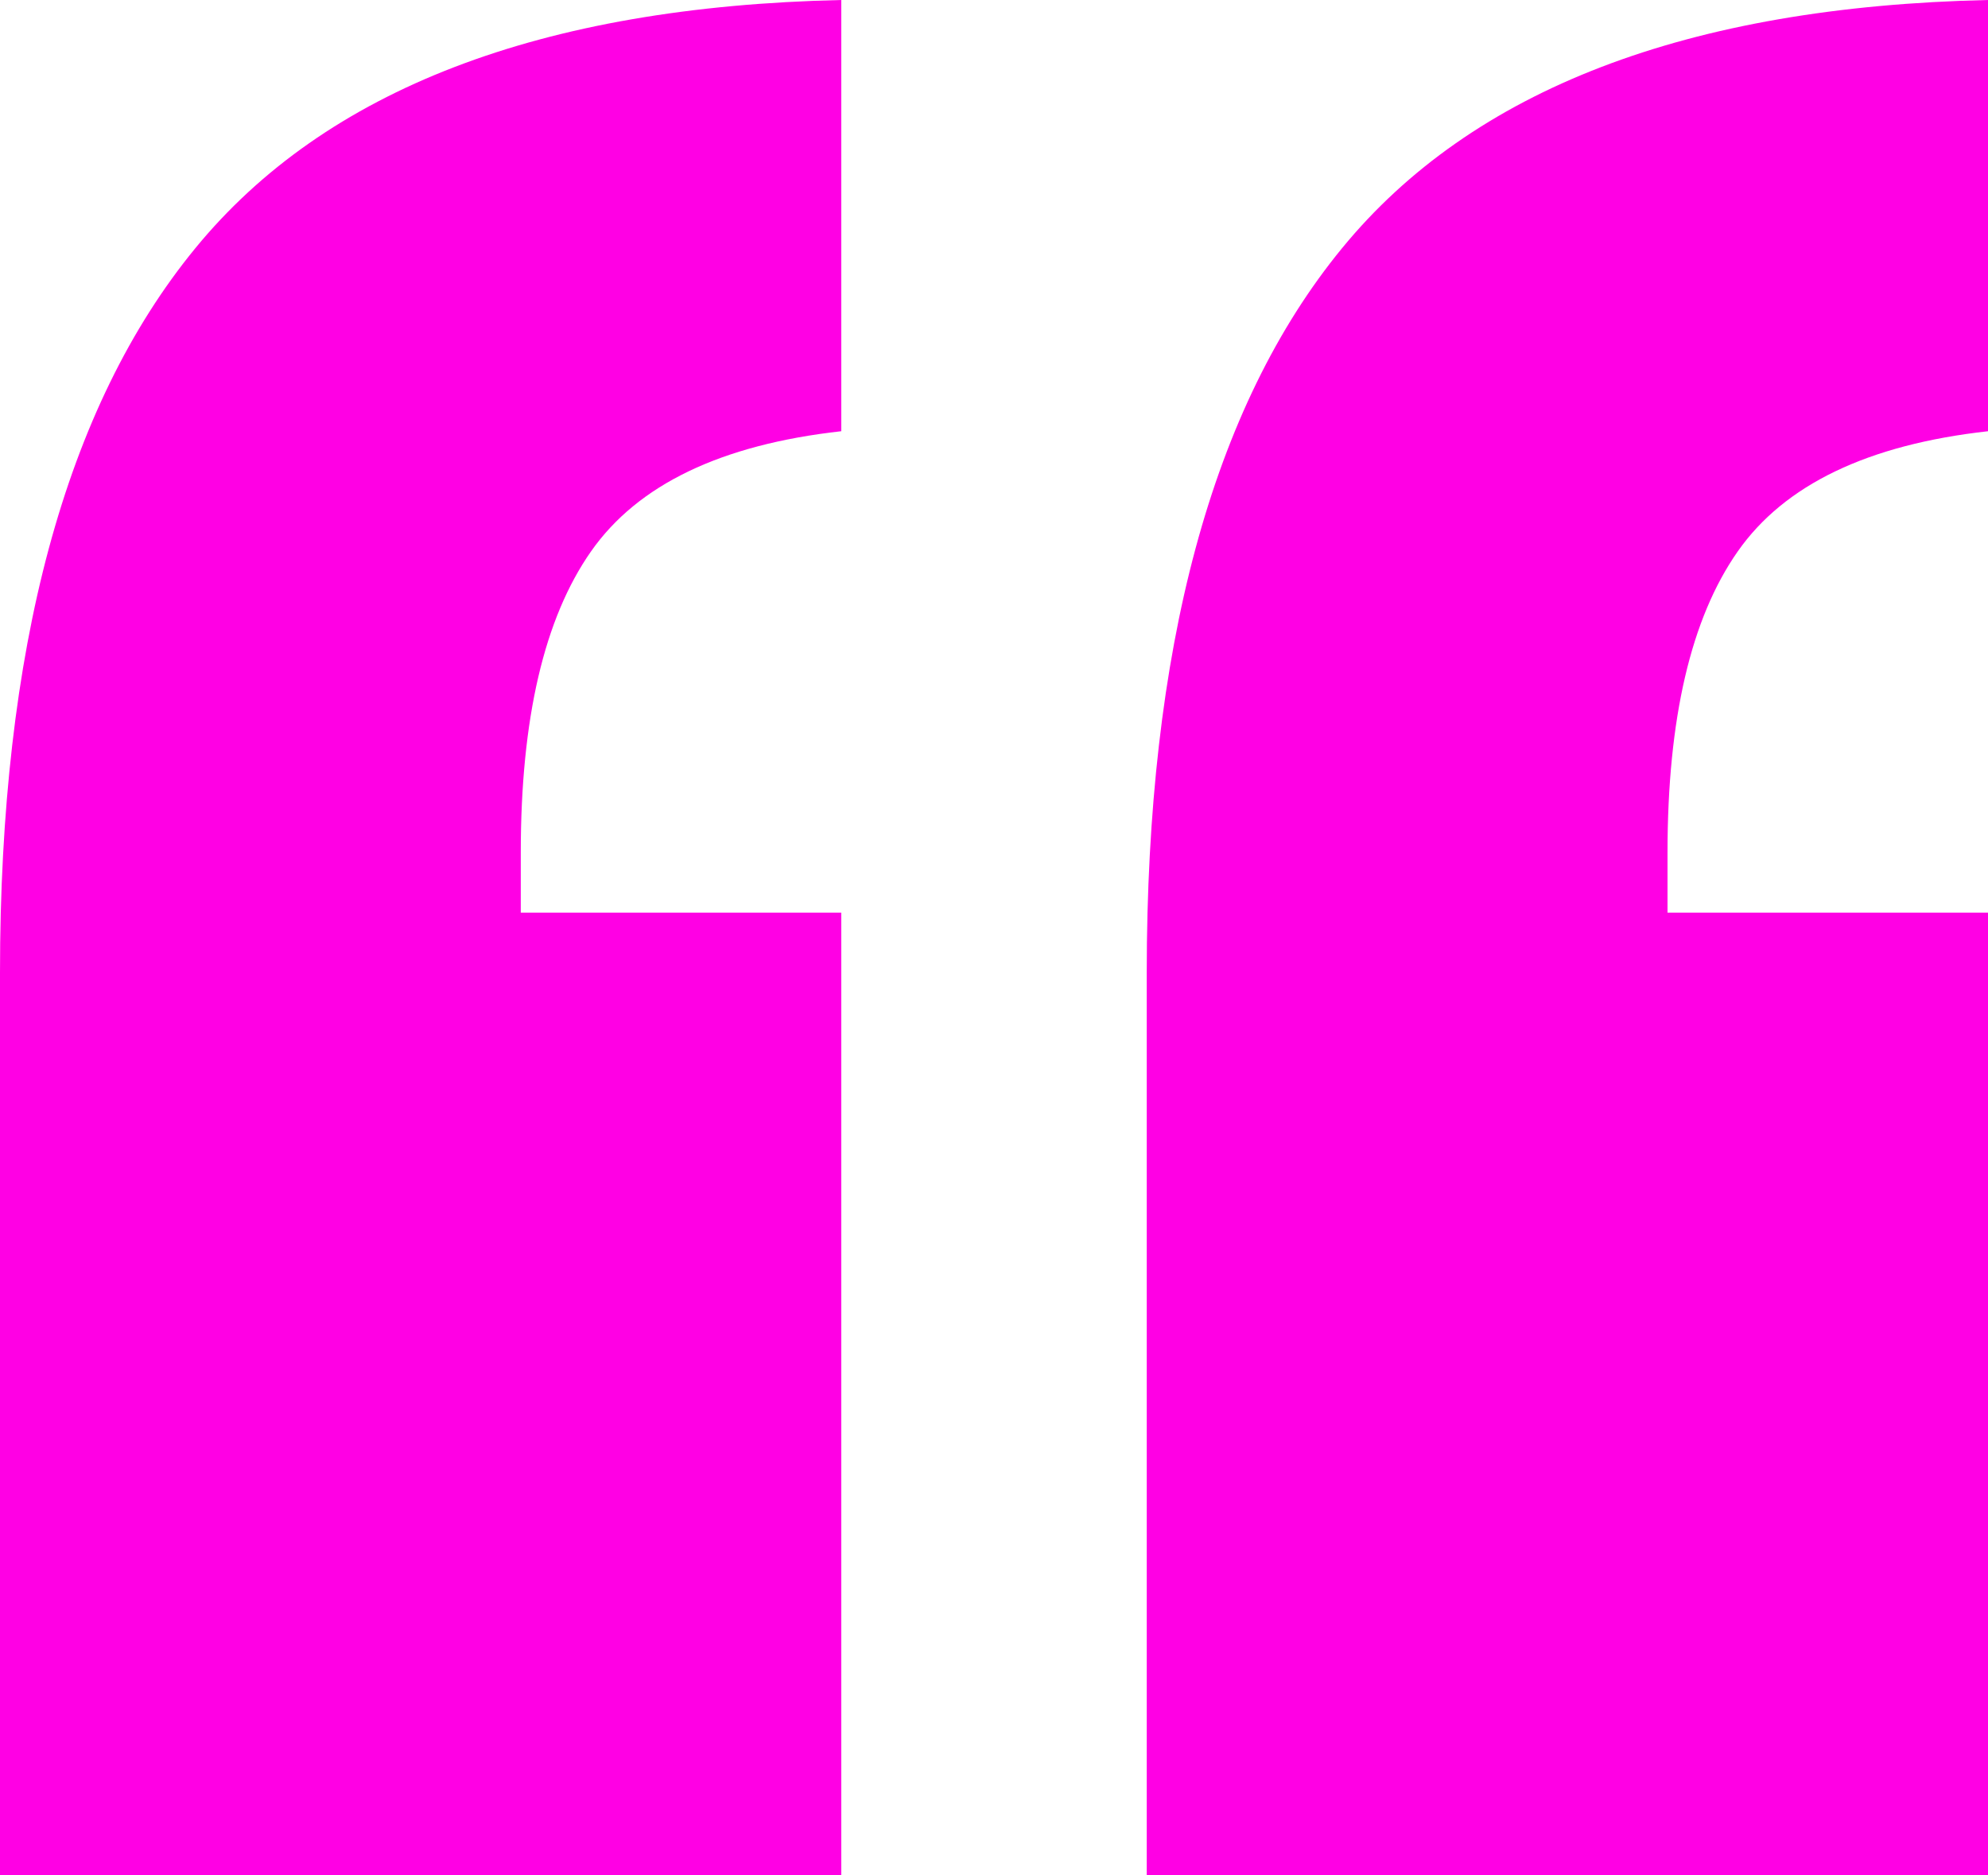 <svg xmlns="http://www.w3.org/2000/svg" viewBox="0 0 53 50"><path fill="#FF00E4" d="M31,55.936 L31,80 L53.428,80 L53.428,54.332 L44.884,54.332 L44.884,52.727 C44.884,49.162 45.507,46.488 46.753,44.706 C47.999,42.923 50.224,41.854 53.428,41.497 L53.428,30 C45.418,30.178 39.678,32.384 36.207,36.618 C32.736,40.851 31,47.291 31,55.936 Z M61.572,55.936 L61.572,80 L84,80 L84,54.332 L75.456,54.332 L75.456,52.727 C75.456,49.162 76.079,46.488 77.325,44.706 C78.571,42.923 80.796,41.854 84,41.497 L84,30 C75.99,30.178 70.249,32.384 66.778,36.618 C63.307,40.851 61.572,47.291 61.572,55.936 Z" transform="translate(-31 -30)" class="quote--svg"/></svg>